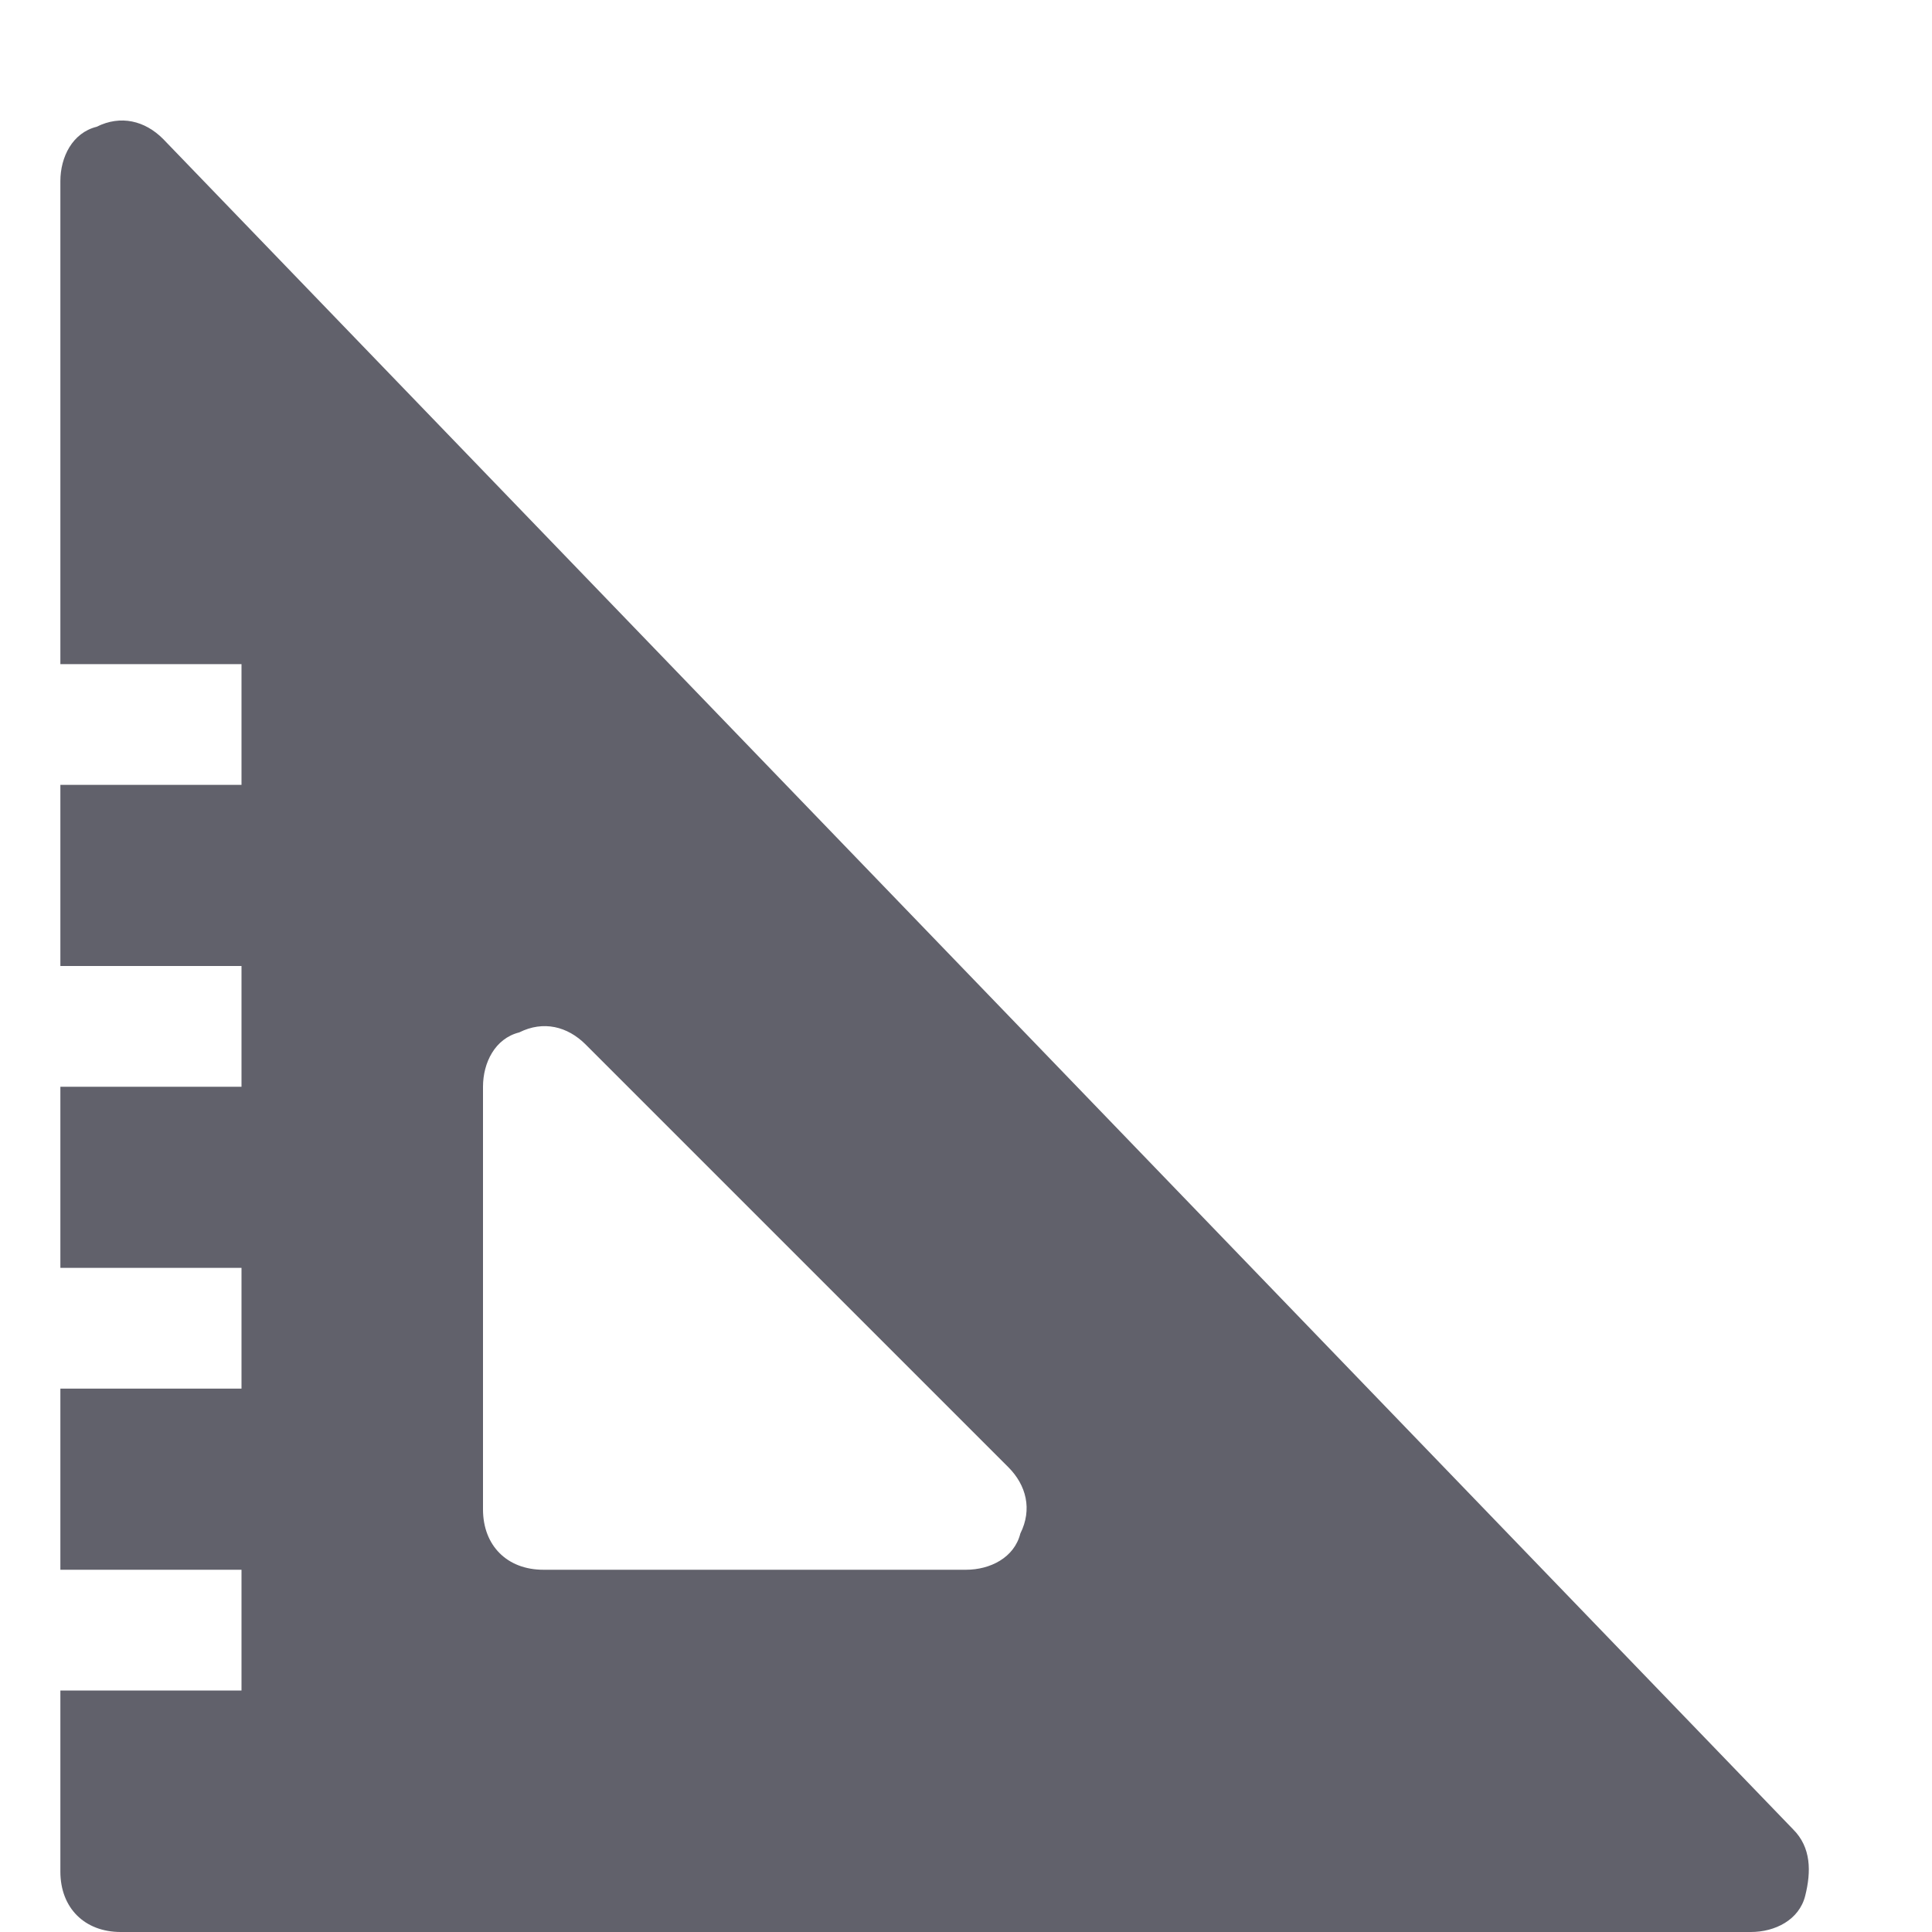 <svg xmlns="http://www.w3.org/2000/svg" height="32" width="32" viewBox="0 0 32 32"><title>measure big 5</title><g fill="#61616b" class="nc-icon-wrapper"><path fill="#61616b" d="M29.7,30.3l-27-28C2.4,2,2,1.9,1.6,2.1C1.2,2.2,1,2.6,1,3v8h3v2H1v3h3v2H1v3h3v2H1v3h3v2H1v3 c0,0.6,0.4,1,1,1h27c0.4,0,0.8-0.2,0.9-0.6S30,30.6,29.7,30.3z M16.9,25.4C16.8,25.8,16.4,26,16,26H9c-0.6,0-1-0.4-1-1v-7 c0-0.4,0.2-0.8,0.6-0.9C9,16.9,9.4,17,9.7,17.3l7,7C17,24.6,17.1,25,16.9,25.4z"></path></g></svg>